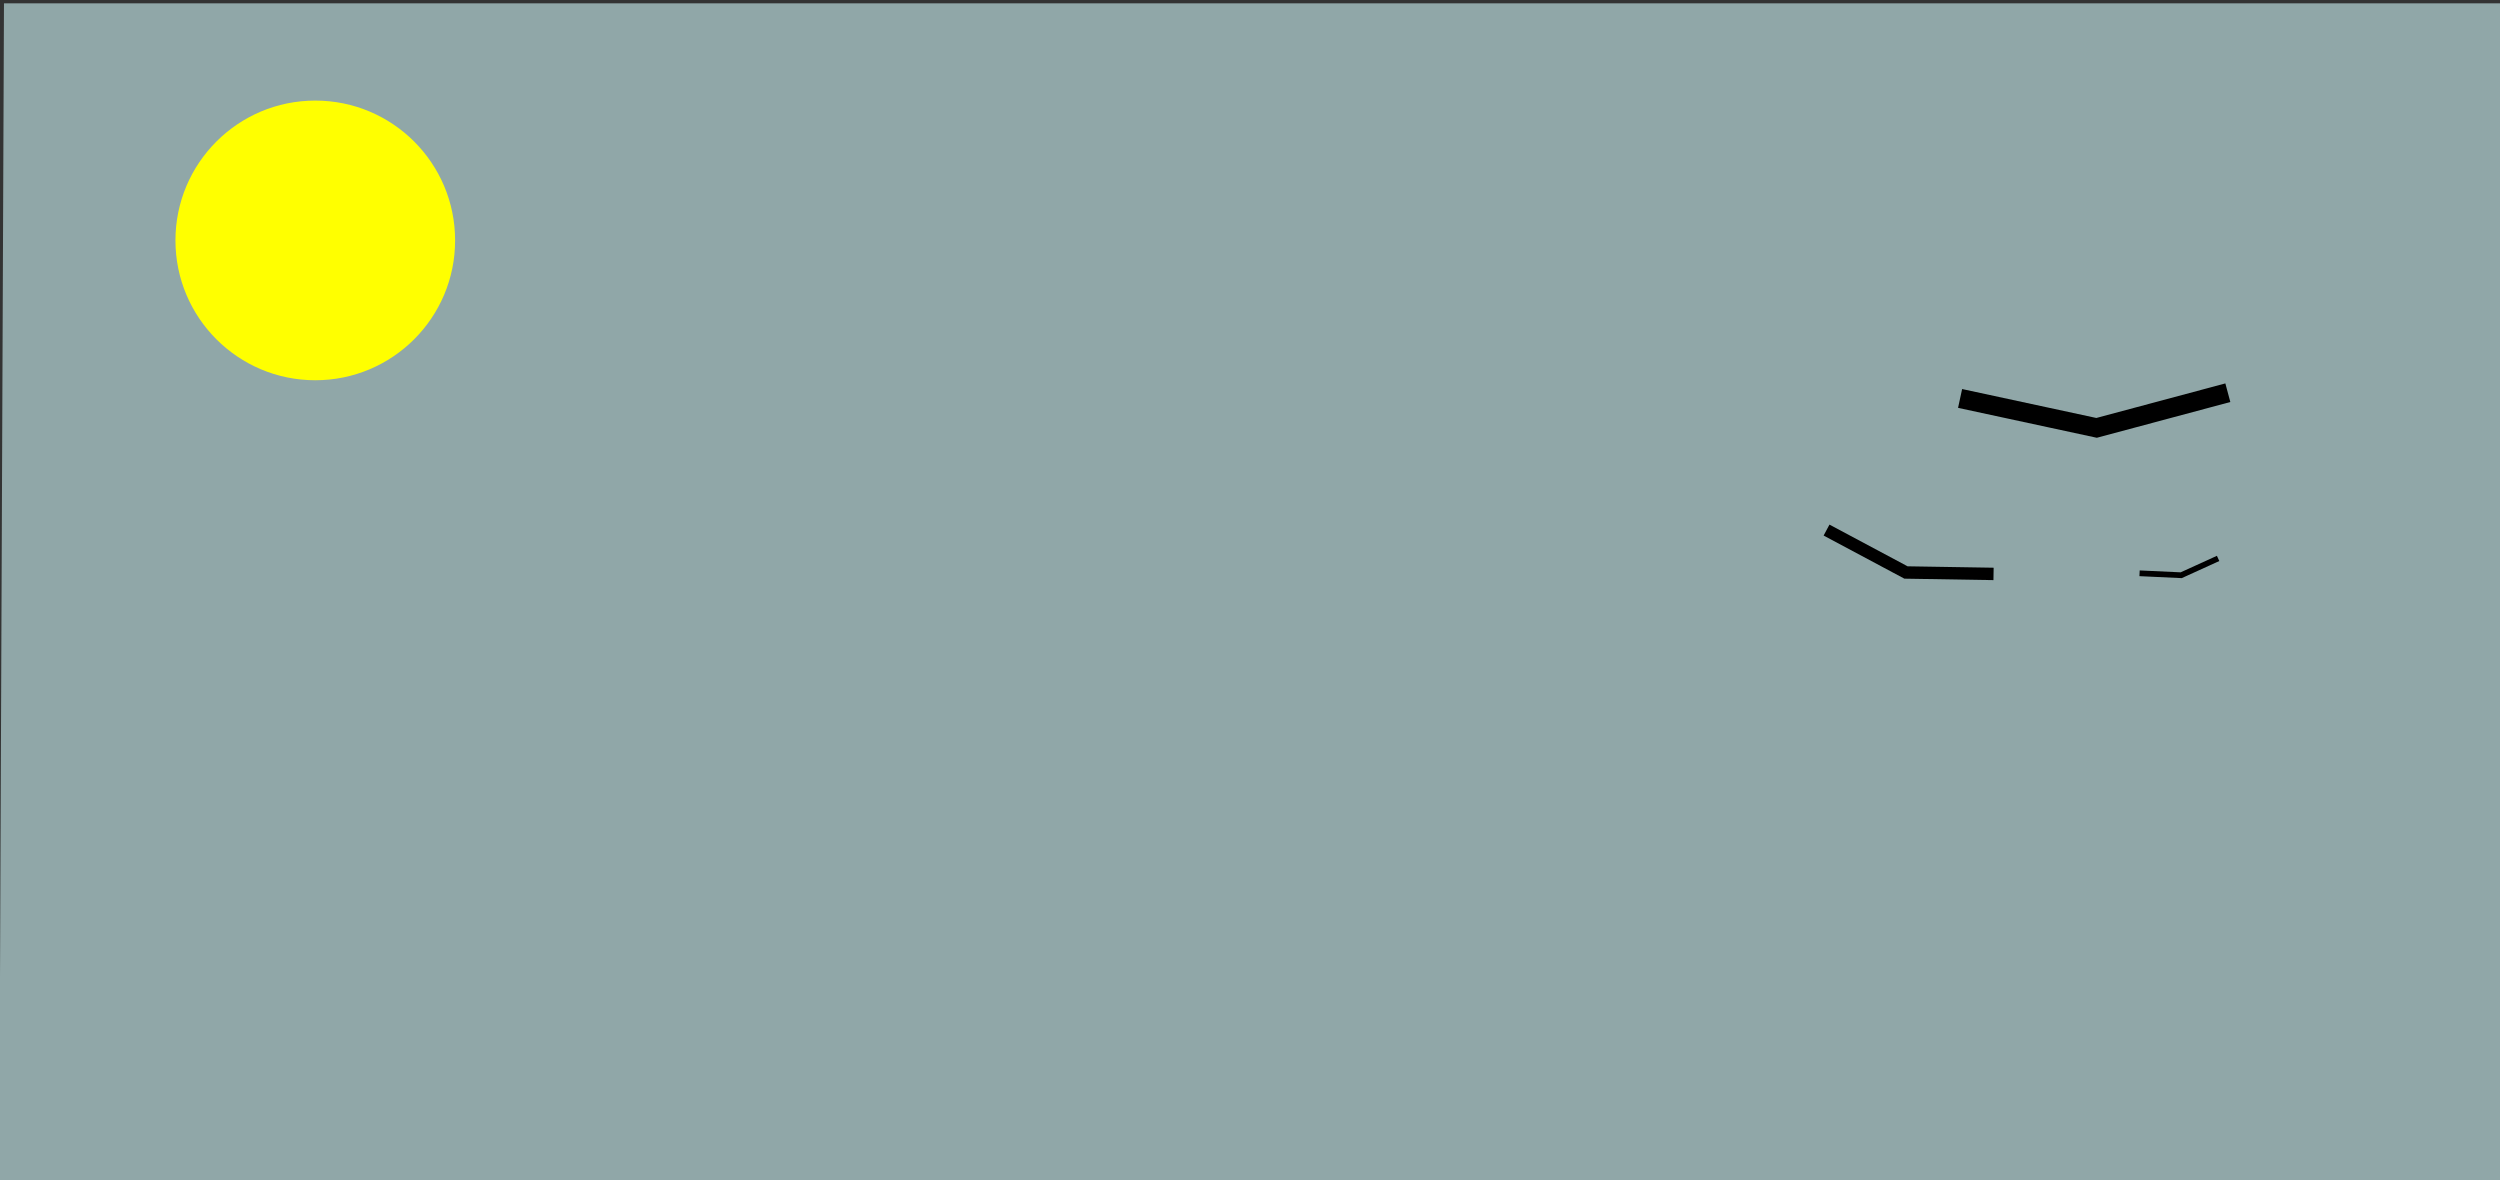 <?xml version="1.0" encoding="UTF-8" standalone="no"?>
<!-- Created with Inkscape (http://www.inkscape.org/) -->

<svg
   width="99.317mm"
   height="46.895mm"
   viewBox="0 0 99.317 46.895"
   version="1.1"
   id="svg5"
   inkscape:version="1.1 (c68e22c387, 2021-05-23)"
   sodipodi:docname="Fondo1-dia.svg"
   xmlns:inkscape="http://www.inkscape.org/namespaces/inkscape"
   xmlns:sodipodi="http://sodipodi.sourceforge.net/DTD/sodipodi-0.dtd"
   xmlns="http://www.w3.org/2000/svg"
   xmlns:svg="http://www.w3.org/2000/svg">
  <rect x="0" y="0" width="99.317" height="46.895" fill="#333333" stroke="none"/>
  <sodipodi:namedview
     id="namedview7"
     pagecolor="#ffffff"
     bordercolor="#666666"
     borderopacity="1.0"
     inkscape:pageshadow="2"
     inkscape:pageopacity="0.0"
     inkscape:pagecheckerboard="0"
     inkscape:document-units="mm"
     showgrid="false"
     inkscape:zoom="2.8284271"
     inkscape:cx="185.26198"
     inkscape:cy="74.599766"
     inkscape:window-width="2040"
     inkscape:window-height="1058"
     inkscape:window-x="2869"
     inkscape:window-y="-11"
     inkscape:window-maximized="1"
     inkscape:current-layer="layer1" />
  <defs
     id="defs2">
    <linearGradient
       id="linearGradient4592"
       inkscape:swatch="solid">
      <stop
         style="stop-color:#ffff00;stop-opacity:1;"
         offset="0"
         id="stop4590" />
    </linearGradient>
  </defs>
  <g
     inkscape:label="Capa 1"
     inkscape:groupmode="layer"
     id="layer1"
     transform="translate(-0.475,-70.296)">
    <g
       id="layer3"
       inkscape:label="Capa 3"
       transform="translate(-55.031,-31.481)" />
    <path
       style="fill:#90a7a8;fill-opacity:1;stroke:none;stroke-width:0.265;stroke-linecap:butt;stroke-linejoin:miter;stroke-miterlimit:4;stroke-dasharray:none;stroke-opacity:1"
       d="M 0.442,117.219 0.633,70.428 h 99.159 v 46.763 z"
       id="path3609"
       sodipodi:nodetypes="ccccc" />
    <circle
       style="fill:#ffff00;fill-opacity:1;stroke:none;stroke-width:0.1;stroke-miterlimit:4;stroke-dasharray:none;stroke-opacity:1"
       id="path13192"
       cx="13"
       cy="79.847"
       r="5.555" />
    <path
       style="fill:none;stroke:#000000;stroke-width:0.765;stroke-linecap:butt;stroke-linejoin:miter;stroke-miterlimit:4;stroke-dasharray:none;stroke-opacity:1"
       d="m 78.343,86.125 5.423,1.169 5.214,-1.397"
       id="path30386"
       sodipodi:nodetypes="ccc" />
    <path
       style="fill:none;stroke:#000000;stroke-width:0.493;stroke-linecap:butt;stroke-linejoin:miter;stroke-miterlimit:4;stroke-dasharray:none;stroke-opacity:1"
       d="m 73.038,91.354 3.155,1.685 3.479,0.057"
       id="path30386-3"
       sodipodi:nodetypes="ccc" />
    <path
       style="fill:none;stroke:#000000;stroke-width:0.228;stroke-linecap:butt;stroke-linejoin:miter;stroke-miterlimit:4;stroke-dasharray:none;stroke-opacity:1"
       d="m 85.473,93.071 1.654,0.077 1.466,-0.668"
       id="path30386-3-1"
       sodipodi:nodetypes="ccc" />
  </g>
</svg>
